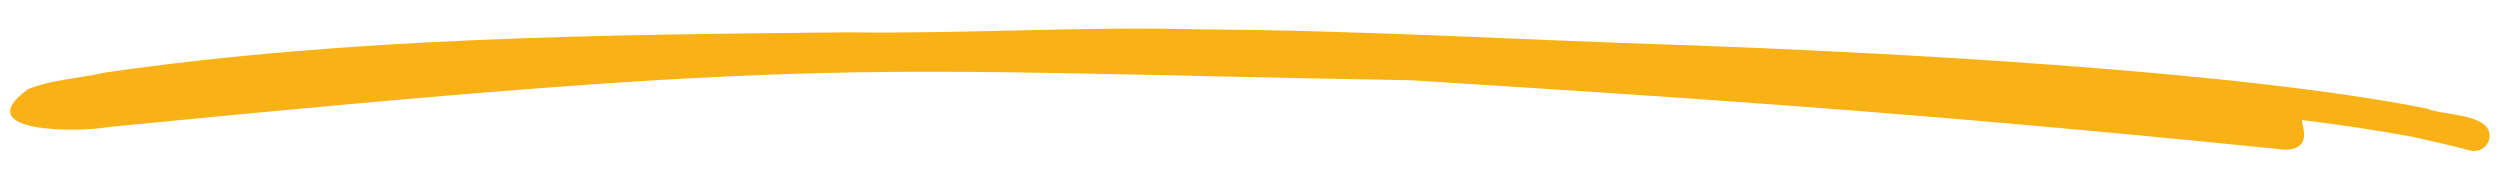 <svg width="242" height="19" viewBox="0 0 242 19" fill="none" xmlns="http://www.w3.org/2000/svg">
<g id="dual-underline 1" clip-path="url(#clip0_820_2635)">
<path id="Vector" d="M240.951 13.504C241.51 10.948 236.486 11.222 234.91 10.507C216.181 6.775 181.565 5.023 162.479 4.348C147.053 3.862 131.651 2.922 116.213 2.847C104.831 2.539 93.454 3.282 82.068 3.13C58.073 3.369 33.956 3.598 10.167 7.023C7.701 7.588 5.073 7.69 2.721 8.627C-3.271 12.97 7.943 12.796 10.408 12.304C81.515 5.314 82.477 6.832 136.628 7.769C160.599 9.299 184.414 10.736 221.195 14.497C223.68 14.454 222.978 12.561 222.817 11.614C226.423 12.054 230.015 12.599 233.589 13.249C235.443 13.678 237.304 14.086 239.143 14.575C239.524 14.668 239.927 14.609 240.265 14.409C240.603 14.209 240.849 13.885 240.951 13.506L240.951 13.504Z" fill="#F8B215"/>
</g>
<defs>
<clipPath id="clip0_820_2635">
<rect width="240" height="14.444" fill="white" transform="matrix(1 -0.017 -0.017 -1 1.121 18.781)"/>
</clipPath>
</defs>
</svg>

